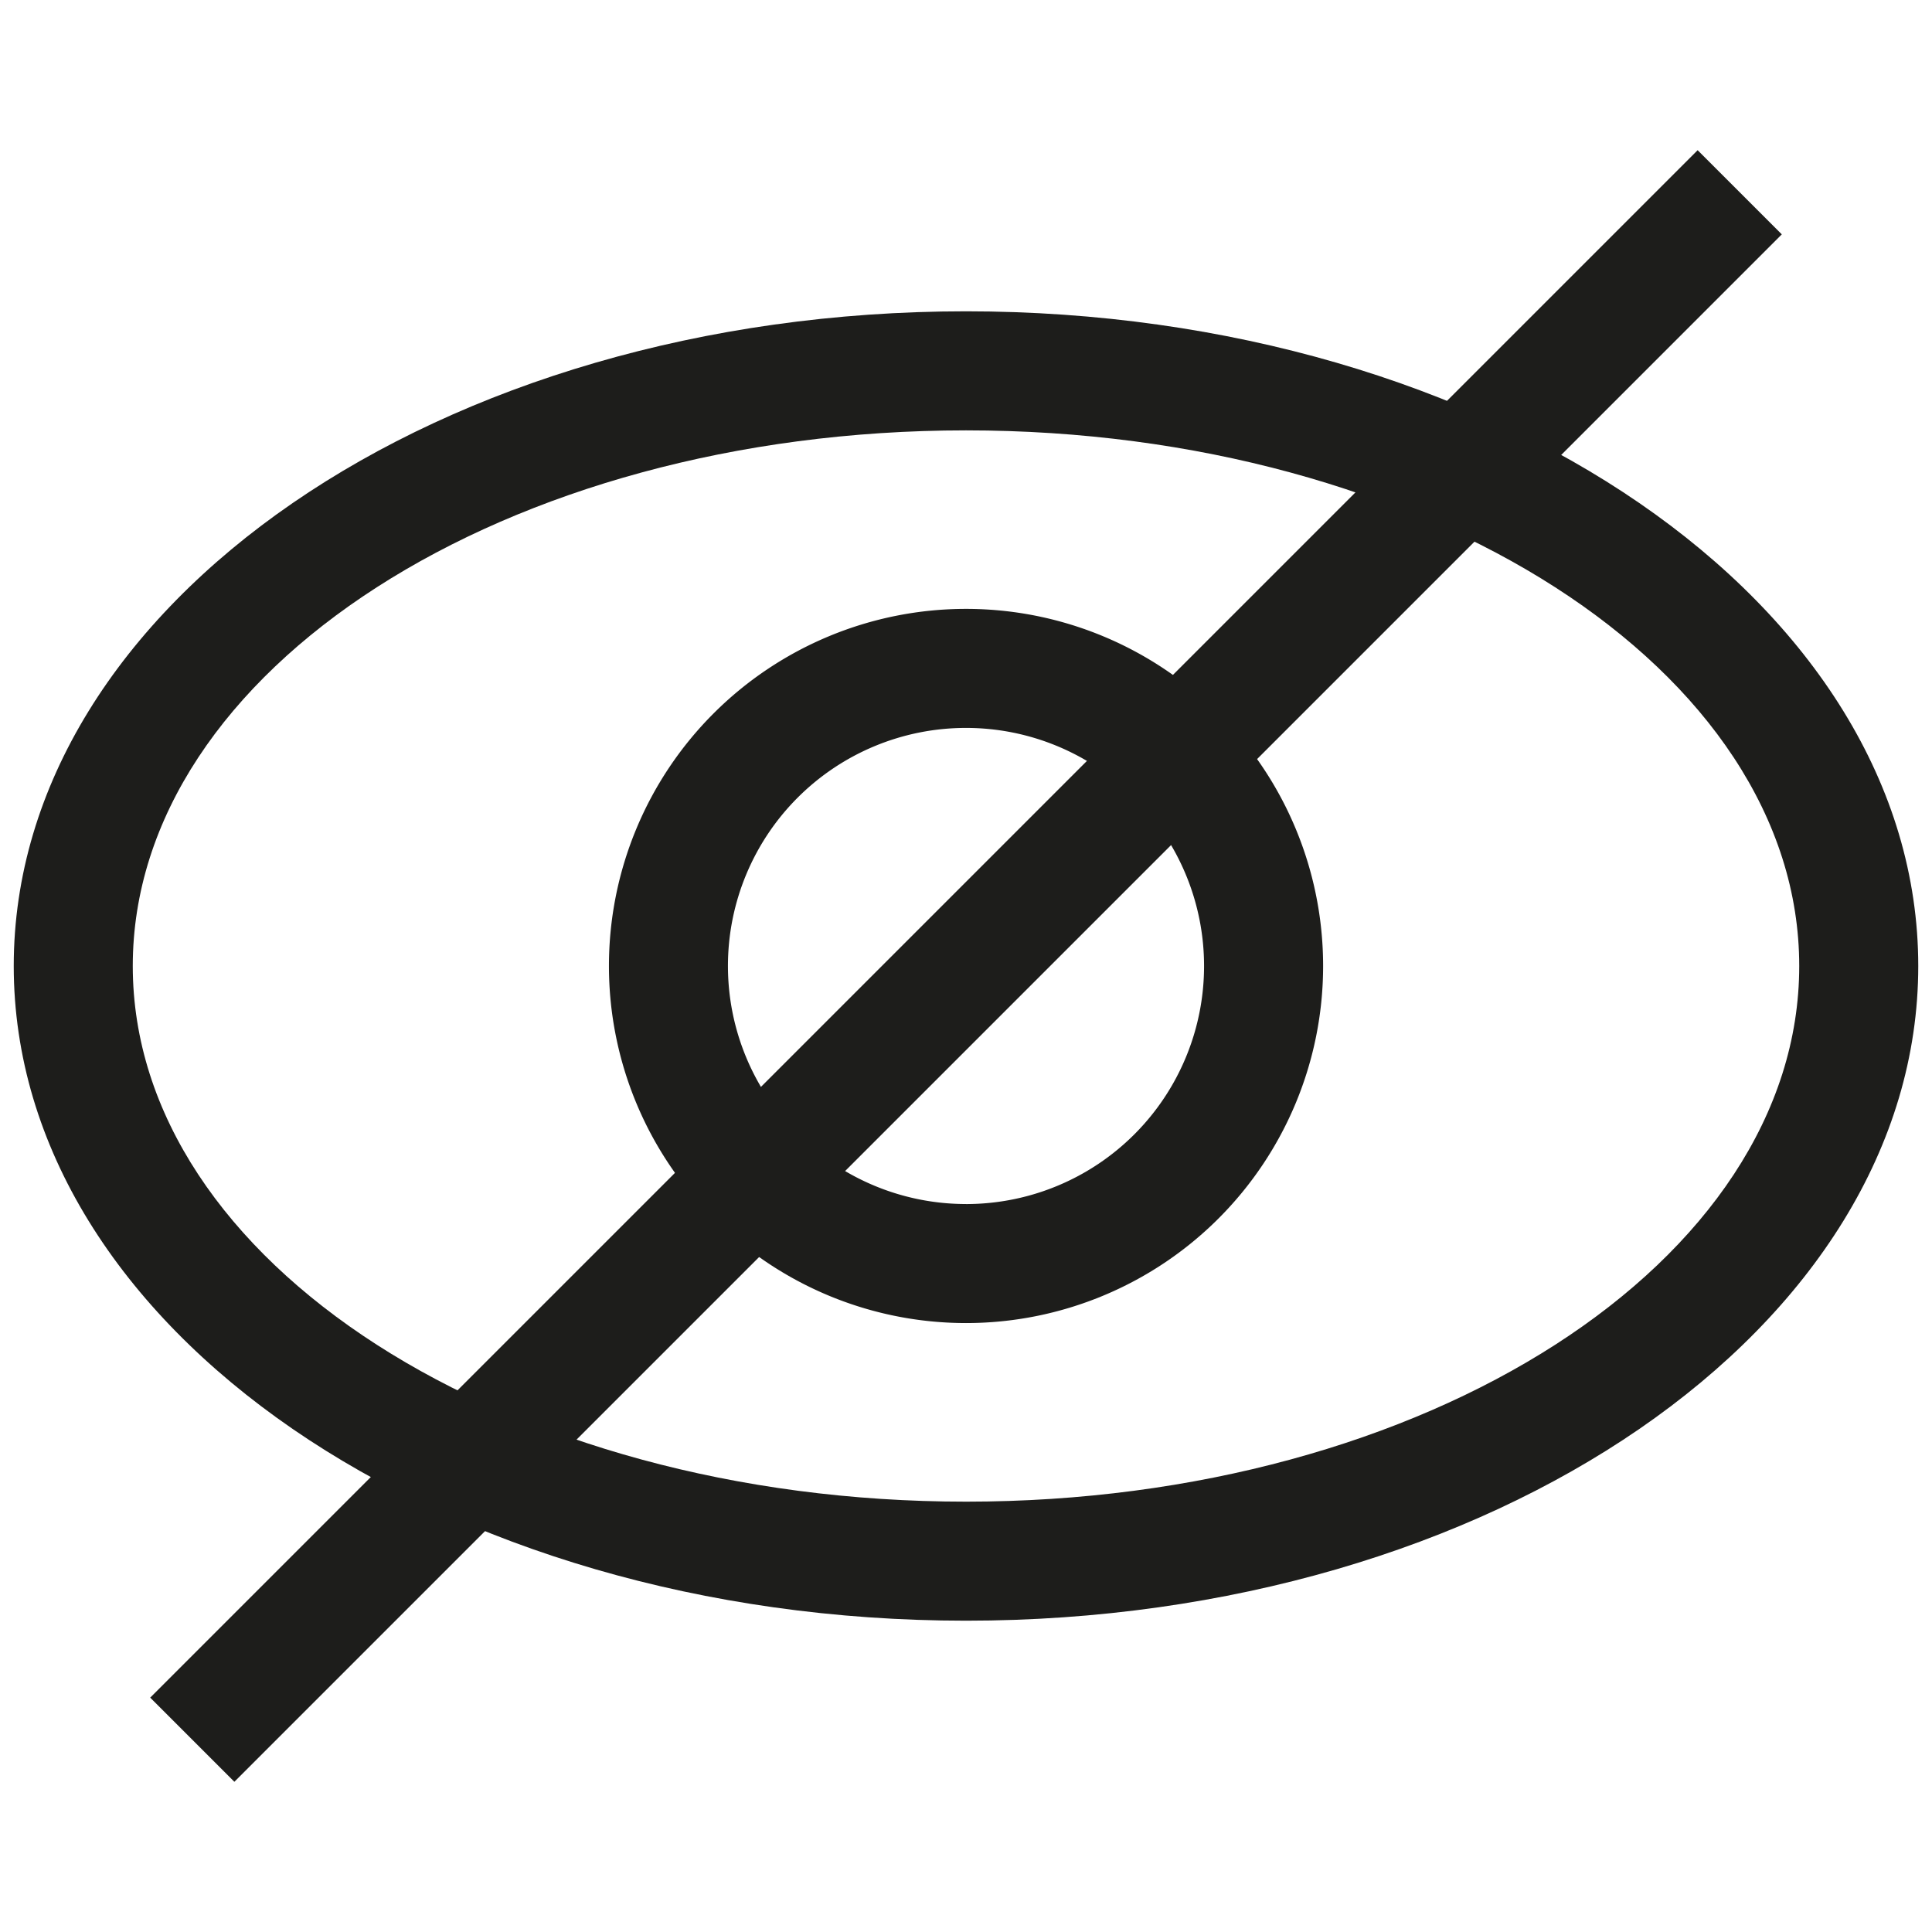 <svg id="Layer_1" data-name="Layer 1" xmlns="http://www.w3.org/2000/svg" viewBox="0 0 70.866 70.866"><path d="M35.433,11.419C16.143,11.419.504,22.169.504,35.433c0,13.264,15.639,24.014,34.929,24.014,19.29,0,34.929-10.749,34.929-24.014C70.362,22.169,54.723,11.419,35.433,11.419Zm0,43.662c-16.88,0-30.563-8.798-30.563-19.648S18.553,15.786,35.433,15.786c16.879,0,30.563,8.798,30.563,19.648S52.312,55.081,35.433,55.081Z" style="fill:#1d1d1b"/><path d="M35.433,22.334A13.098,13.098,0,1,0,48.532,35.433,13.097,13.097,0,0,0,35.433,22.334Zm0,21.83a8.732,8.732,0,1,1,8.732-8.732A8.73,8.73,0,0,1,35.433,44.165Z" style="fill:#1d1d1b"/><rect x="-4.702" y="33.25" width="80.271" height="4.366" transform="translate(-14.677 35.433) rotate(-45)" style="fill:#1d1d1b"/></svg>